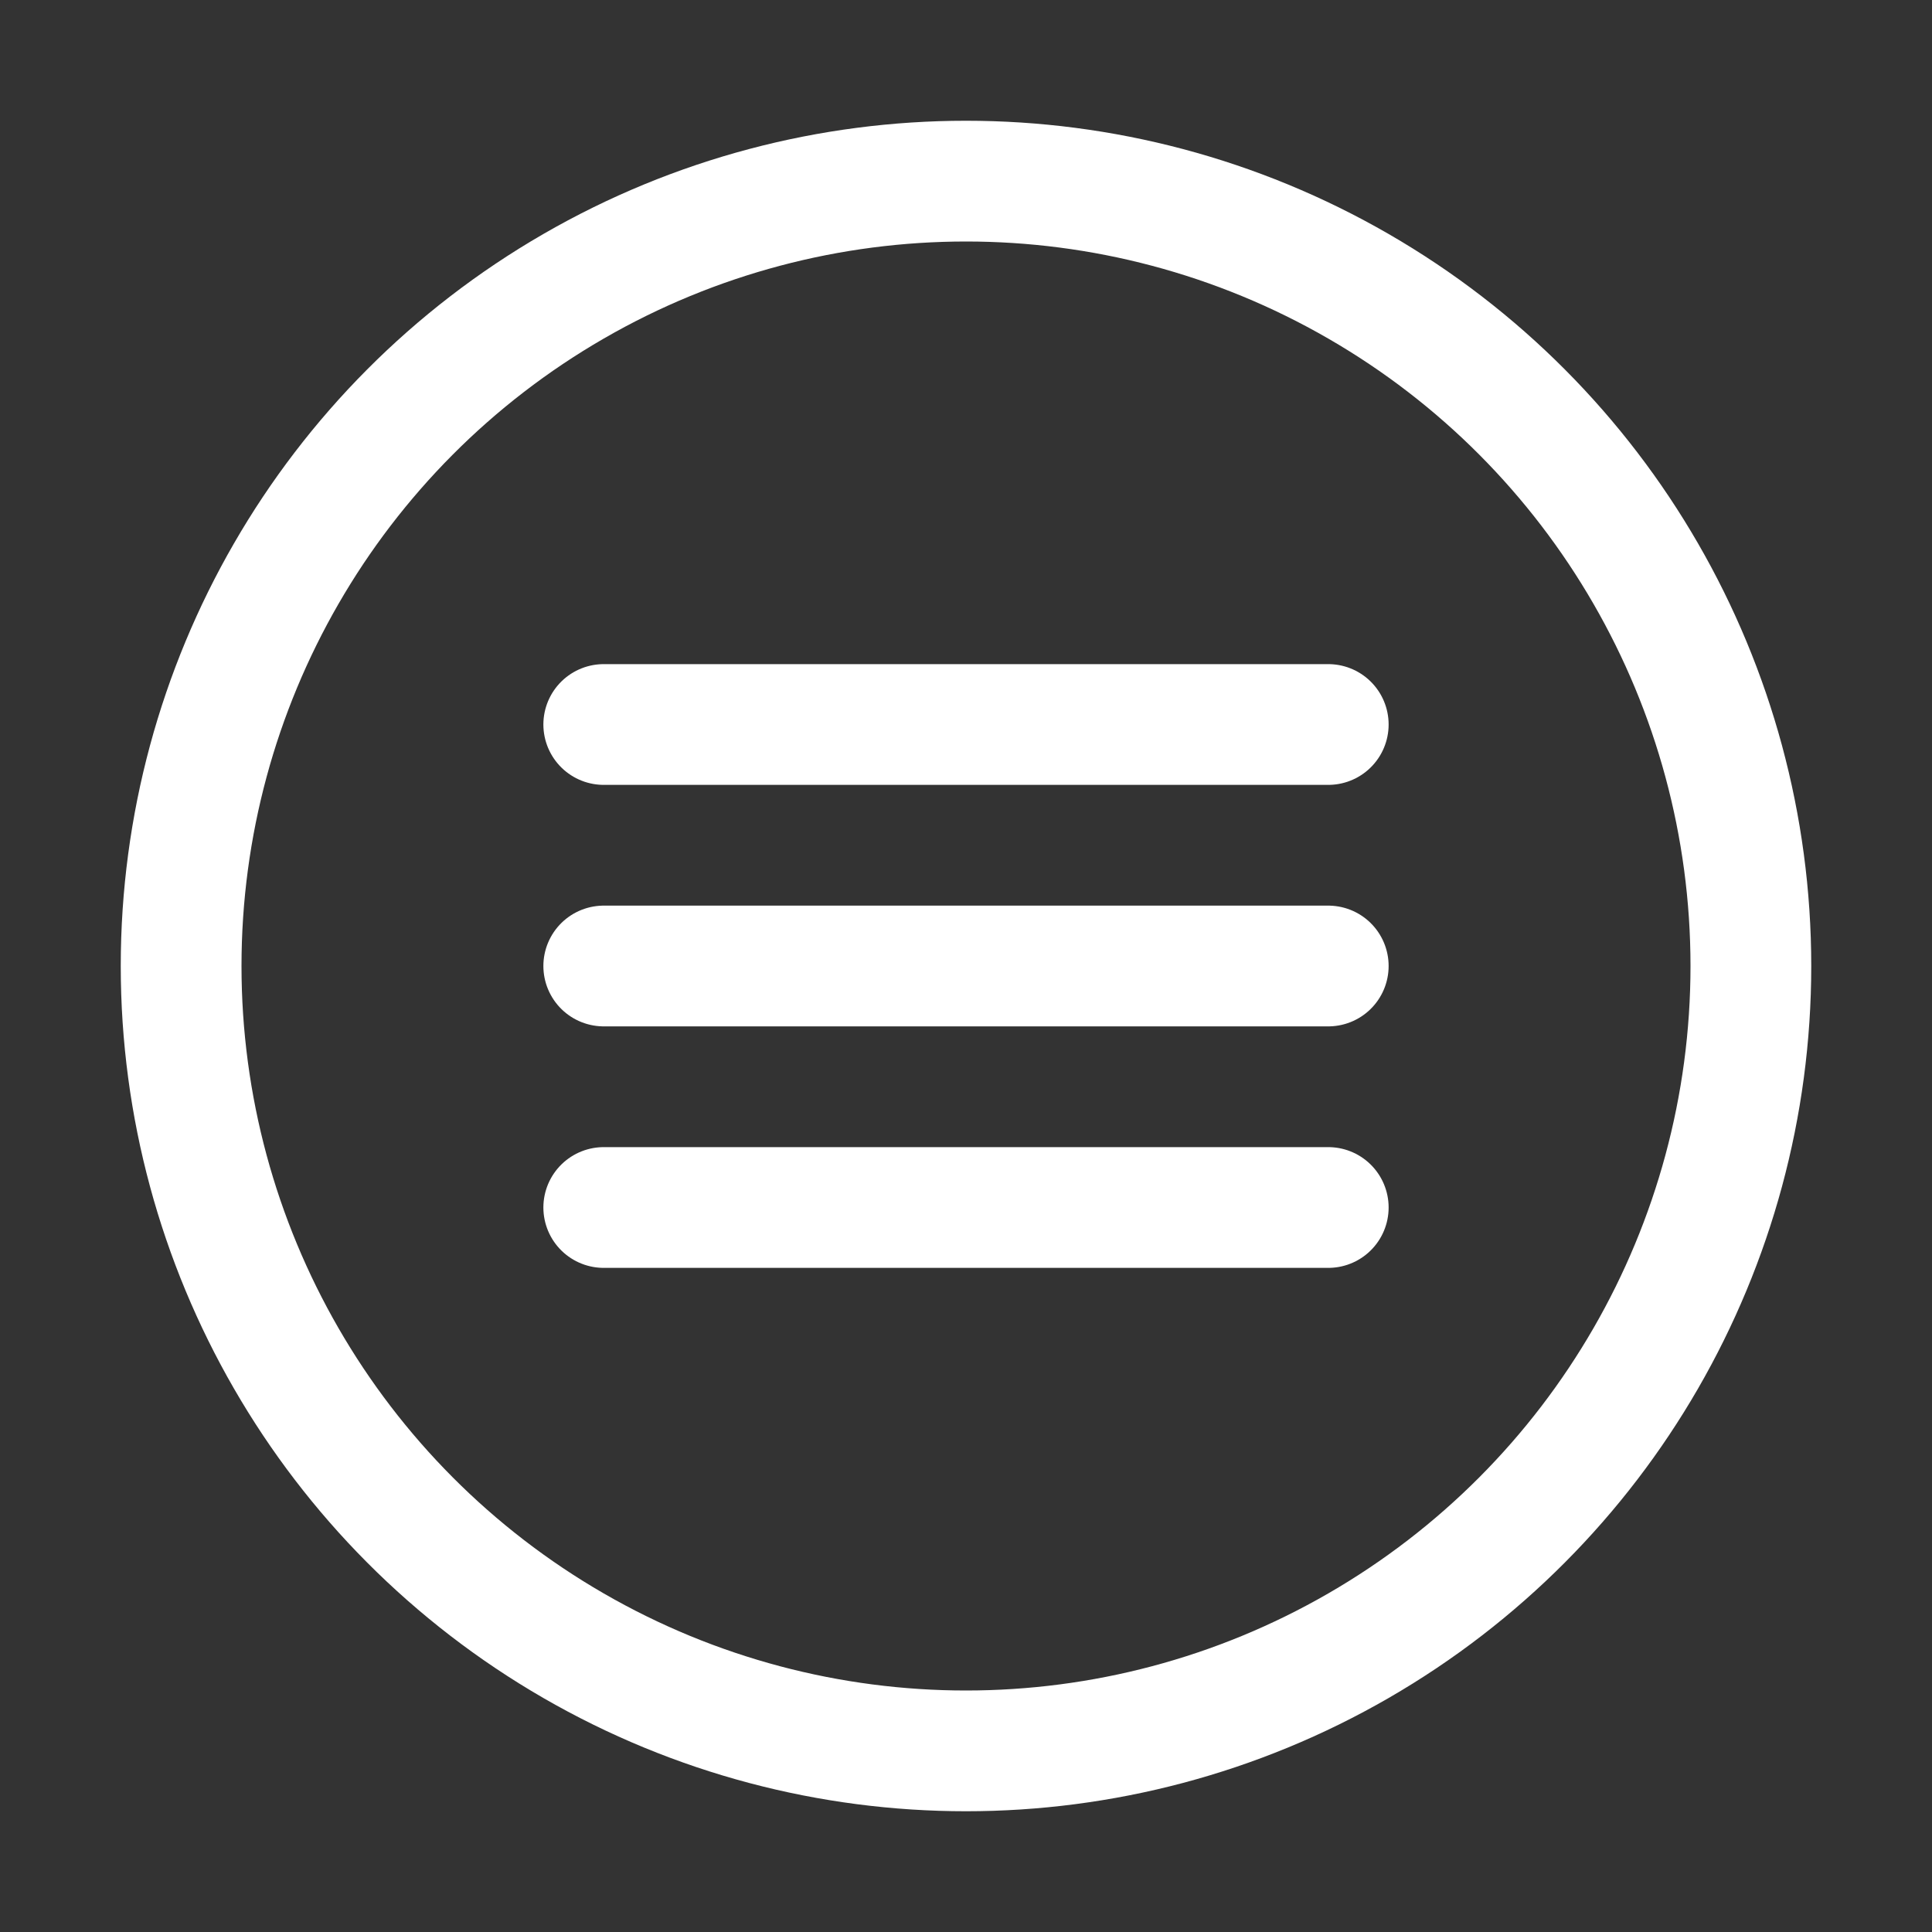 <?xml version="1.0" ?><svg id="Icons" style="enable-background:new 0 0 32 32;" version="1.1" viewBox="0 0 32 32" xml:space="preserve" xmlns="http://www.w3.org/2000/svg" xmlns:xlink="http://www.w3.org/1999/xlink"><rect x="0" y="0" width="32" height="32" fill="#333333" stroke="none"/><style type="text/css">
	.st0{fill:none;stroke:#ffffff;stroke-width:2;stroke-linecap:round;stroke-linejoin:round;stroke-miterlimit:10;}
</style><circle class="st0" cx="16" cy="16" r="13"/><line class="st0" x1="10" x2="22" y1="16" y2="16"/><line class="st0" x1="10" x2="22" y1="20" y2="20"/><line class="st0" x1="10" x2="22" y1="12" y2="12"/></svg>